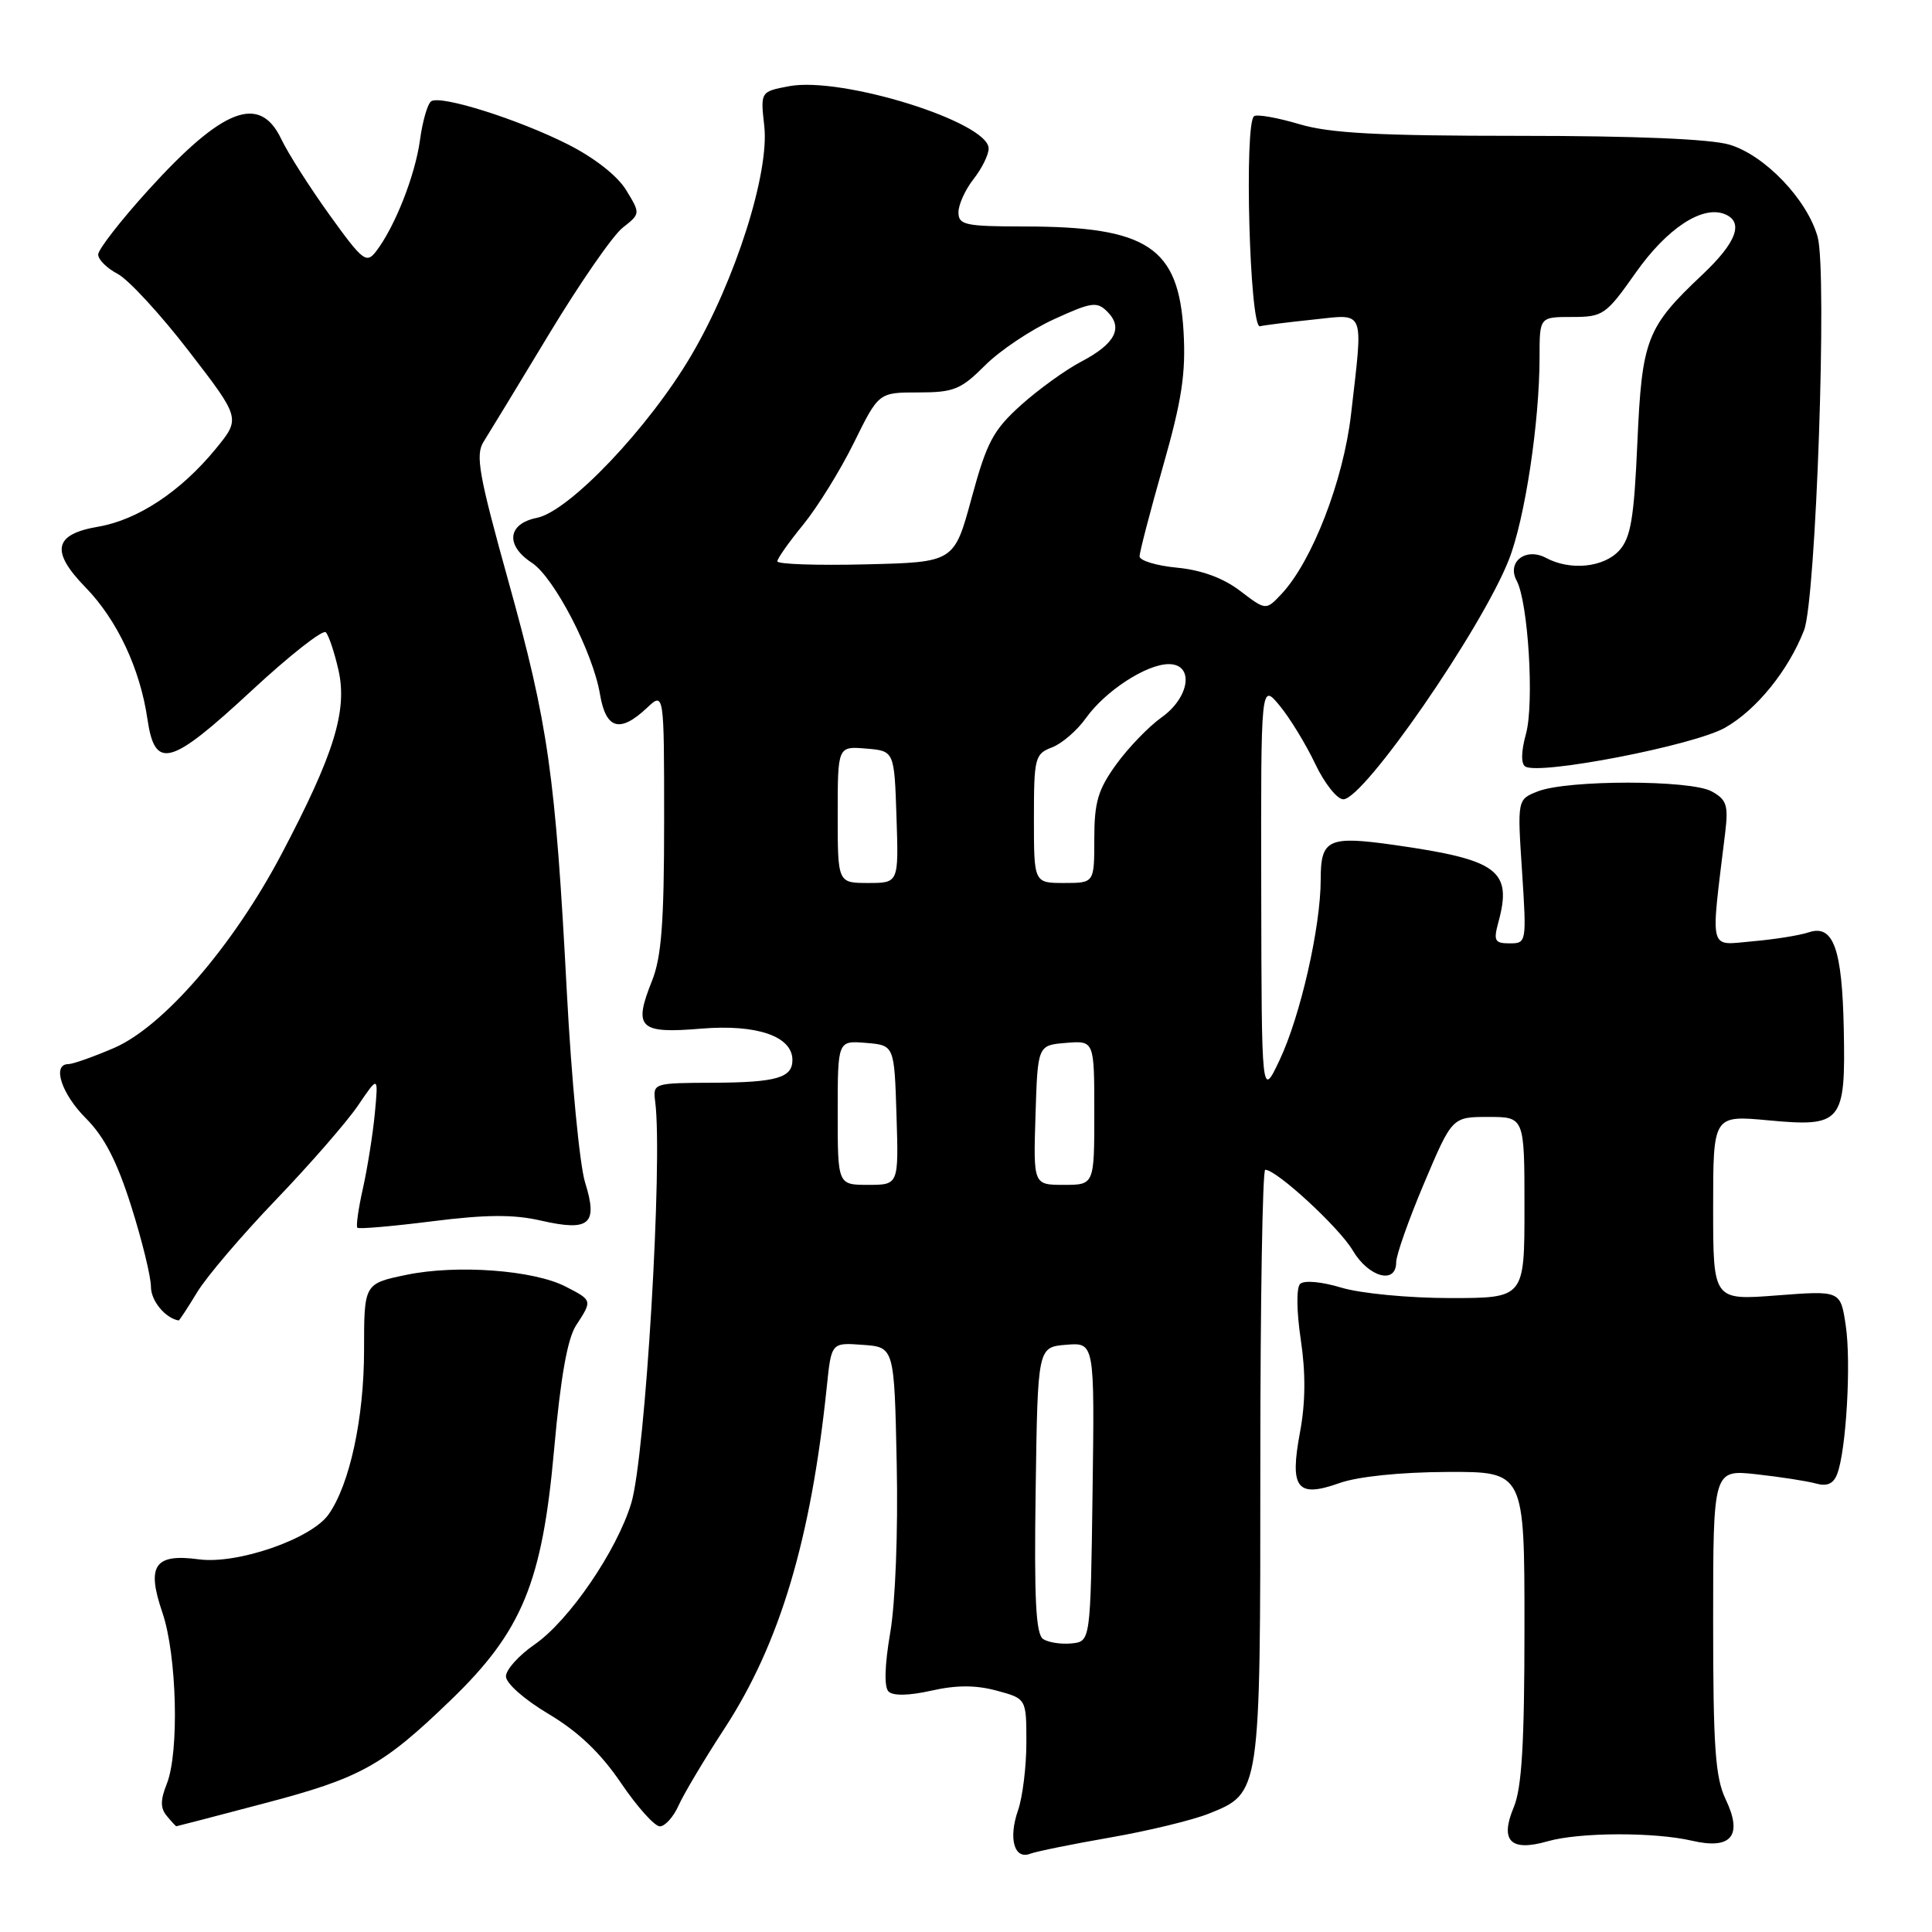 <?xml version="1.0" encoding="UTF-8" standalone="no"?>
<!DOCTYPE svg PUBLIC "-//W3C//DTD SVG 1.1//EN" "http://www.w3.org/Graphics/SVG/1.1/DTD/svg11.dtd" >
<svg xmlns="http://www.w3.org/2000/svg" xmlns:xlink="http://www.w3.org/1999/xlink" version="1.1" viewBox="0 0 256 256">
 <g >
 <path fill="currentColor"
d=" M 147.10 243.48 C 152.11 242.61 157.97 241.19 160.14 240.33 C 167.04 237.56 167.00 237.86 167.00 194.05 C 167.00 172.57 167.29 155.00 167.65 155.00 C 169.16 155.00 177.44 162.64 179.24 165.68 C 181.34 169.25 185.00 170.25 185.00 167.26 C 185.00 166.31 186.67 161.58 188.71 156.76 C 192.42 148.00 192.42 148.00 197.21 148.00 C 202.00 148.00 202.00 148.00 202.00 160.00 C 202.00 172.00 202.00 172.00 192.16 172.00 C 186.68 172.00 180.29 171.39 177.74 170.62 C 175.09 169.82 172.78 169.62 172.27 170.13 C 171.76 170.64 171.80 173.75 172.36 177.51 C 173.02 181.91 172.99 185.86 172.26 189.76 C 170.86 197.25 171.85 198.52 177.50 196.51 C 179.93 195.65 185.53 195.07 191.75 195.04 C 202.00 195.00 202.00 195.00 202.00 215.53 C 202.00 231.03 201.65 236.90 200.58 239.47 C 198.71 243.94 200.16 245.39 205.07 243.98 C 209.26 242.78 219.19 242.74 224.22 243.91 C 229.43 245.12 230.96 243.23 228.66 238.42 C 227.28 235.53 227.00 231.51 227.00 214.82 C 227.00 194.72 227.00 194.72 232.75 195.35 C 235.91 195.70 239.45 196.25 240.61 196.57 C 242.09 196.99 242.94 196.61 243.43 195.33 C 244.63 192.25 245.31 180.53 244.57 175.63 C 243.88 171.00 243.88 171.00 235.44 171.65 C 227.00 172.30 227.00 172.30 227.00 160.03 C 227.00 147.77 227.00 147.77 234.32 148.45 C 244.06 149.36 244.56 148.76 244.31 136.40 C 244.10 125.69 242.93 122.44 239.66 123.54 C 238.47 123.94 235.12 124.48 232.20 124.73 C 226.34 125.24 226.64 126.44 228.60 110.31 C 229.03 106.70 228.79 105.95 226.80 104.86 C 224.00 103.32 207.70 103.32 203.77 104.86 C 201.05 105.93 201.05 105.93 201.68 115.47 C 202.29 124.88 202.27 125.00 200.04 125.00 C 198.06 125.00 197.88 124.66 198.53 122.25 C 200.42 115.33 198.54 113.93 184.80 111.97 C 175.98 110.72 175.00 111.18 175.00 116.54 C 175.00 122.82 172.31 134.65 169.55 140.47 C 167.17 145.50 167.17 145.50 167.12 118.00 C 167.07 90.50 167.07 90.50 169.56 93.50 C 170.92 95.15 173.04 98.62 174.27 101.21 C 175.50 103.80 177.18 105.92 178.00 105.91 C 180.73 105.90 196.30 83.37 199.92 74.20 C 202.06 68.78 204.00 55.95 204.00 47.28 C 204.00 42.00 204.00 42.00 208.30 42.00 C 212.41 42.00 212.79 41.74 216.73 36.15 C 220.85 30.30 225.51 27.21 228.48 28.35 C 231.12 29.37 230.14 32.08 225.61 36.36 C 218.16 43.38 217.57 44.92 216.96 58.64 C 216.52 68.68 216.09 71.24 214.56 72.94 C 212.52 75.19 208.08 75.65 204.87 73.93 C 202.18 72.49 199.63 74.45 200.96 76.93 C 202.50 79.80 203.31 93.20 202.20 97.24 C 201.56 99.56 201.52 101.21 202.11 101.57 C 204.00 102.73 224.45 98.77 228.57 96.43 C 232.74 94.07 236.98 88.83 239.05 83.50 C 240.63 79.42 242.13 36.05 240.85 31.40 C 239.48 26.46 233.86 20.57 229.17 19.17 C 226.66 18.42 216.70 18.00 201.32 18.00 C 182.62 18.00 176.22 17.66 172.16 16.45 C 169.30 15.60 166.61 15.12 166.18 15.39 C 164.84 16.22 165.58 43.54 166.95 43.23 C 167.60 43.08 170.80 42.68 174.07 42.34 C 180.97 41.61 180.64 40.78 179.02 54.89 C 178.01 63.67 173.87 74.37 169.81 78.70 C 167.74 80.90 167.74 80.90 164.33 78.30 C 162.09 76.59 159.21 75.53 155.96 75.22 C 153.23 74.96 151.00 74.28 151.00 73.72 C 151.00 73.15 152.40 67.78 154.11 61.77 C 156.60 53.04 157.14 49.48 156.83 43.98 C 156.19 32.75 152.06 30.02 135.75 30.01 C 127.88 30.00 127.00 29.81 127.00 28.13 C 127.00 27.11 127.90 25.13 129.00 23.73 C 130.10 22.33 131.00 20.51 131.00 19.68 C 131.00 16.18 111.57 10.11 104.57 11.42 C 100.76 12.14 100.76 12.14 101.27 16.70 C 101.97 22.90 97.43 37.17 91.61 47.07 C 85.98 56.66 75.42 67.77 71.13 68.62 C 67.25 69.40 66.94 72.26 70.47 74.57 C 73.43 76.51 78.55 86.38 79.50 91.98 C 80.28 96.62 82.12 97.17 85.69 93.83 C 88.00 91.65 88.00 91.65 88.00 108.81 C 88.00 122.23 87.65 126.83 86.39 129.98 C 83.89 136.22 84.69 136.99 92.91 136.30 C 100.29 135.69 105.00 137.31 105.00 140.46 C 105.00 142.82 102.87 143.43 94.50 143.47 C 86.56 143.50 86.50 143.52 86.82 146.00 C 87.84 153.93 85.51 192.99 83.65 199.16 C 81.76 205.45 75.40 214.75 70.84 217.90 C 68.77 219.33 67.06 221.22 67.04 222.11 C 67.02 223.03 69.45 225.18 72.69 227.11 C 76.63 229.46 79.58 232.27 82.28 236.25 C 84.42 239.41 86.74 242.00 87.43 242.00 C 88.12 242.00 89.23 240.76 89.91 239.25 C 90.58 237.74 93.33 233.12 96.02 229.00 C 103.34 217.77 107.46 203.97 109.56 183.70 C 110.16 177.89 110.16 177.89 114.33 178.20 C 118.50 178.50 118.50 178.50 118.82 194.00 C 119.01 202.95 118.64 212.39 117.96 216.34 C 117.22 220.65 117.14 223.54 117.73 224.13 C 118.33 224.73 120.43 224.69 123.41 224.02 C 126.74 223.27 129.30 223.27 132.07 224.02 C 136.00 225.08 136.00 225.08 136.00 230.89 C 136.00 234.09 135.50 238.12 134.90 239.86 C 133.59 243.60 134.39 246.45 136.51 245.63 C 137.33 245.32 142.10 244.35 147.10 243.48 Z  M 34.99 238.96 C 47.79 235.60 50.70 233.99 59.75 225.25 C 69.19 216.14 71.85 209.68 73.42 192.09 C 74.28 182.50 75.19 177.36 76.34 175.61 C 78.50 172.30 78.51 172.31 74.97 170.49 C 70.73 168.29 60.54 167.54 53.86 168.92 C 48.24 170.09 48.24 170.09 48.24 178.88 C 48.24 187.91 46.34 196.71 43.53 200.68 C 41.24 203.92 31.44 207.31 26.35 206.62 C 20.48 205.83 19.38 207.43 21.52 213.68 C 23.44 219.30 23.77 232.19 22.10 236.37 C 21.24 238.53 21.24 239.59 22.10 240.62 C 22.73 241.38 23.30 242.00 23.37 241.99 C 23.44 241.99 28.67 240.63 34.99 238.96 Z  M 26.11 171.25 C 27.35 169.19 32.05 163.68 36.54 159.00 C 41.03 154.32 45.93 148.70 47.43 146.50 C 50.14 142.50 50.14 142.50 49.67 147.50 C 49.41 150.25 48.70 154.71 48.10 157.42 C 47.49 160.12 47.16 162.49 47.35 162.68 C 47.54 162.88 52.00 162.49 57.25 161.83 C 64.37 160.93 68.04 160.90 71.65 161.73 C 78.13 163.21 79.26 162.24 77.53 156.69 C 76.81 154.39 75.72 143.04 75.11 131.48 C 73.59 102.62 72.65 96.00 67.37 77.03 C 63.44 62.90 62.97 60.28 64.08 58.53 C 64.79 57.41 68.69 51.00 72.75 44.27 C 76.81 37.55 81.19 31.21 82.50 30.18 C 84.87 28.31 84.87 28.31 82.97 25.19 C 81.82 23.30 78.76 20.90 75.23 19.12 C 68.67 15.81 58.48 12.59 57.15 13.41 C 56.67 13.70 55.99 16.02 55.65 18.56 C 55.00 23.28 52.32 30.07 49.83 33.31 C 48.55 34.97 48.07 34.60 43.66 28.47 C 41.03 24.81 38.15 20.29 37.26 18.41 C 34.40 12.42 29.51 14.31 19.62 25.22 C 15.99 29.22 13.02 33.05 13.01 33.72 C 13.00 34.39 14.17 35.55 15.59 36.29 C 17.01 37.04 21.27 41.65 25.04 46.55 C 31.89 55.44 31.89 55.44 28.59 59.47 C 23.95 65.13 18.26 68.89 13.01 69.79 C 7.12 70.79 6.66 73.04 11.36 77.86 C 15.51 82.13 18.56 88.60 19.53 95.25 C 20.53 102.07 22.52 101.54 33.32 91.53 C 38.34 86.87 42.78 83.38 43.17 83.78 C 43.56 84.18 44.32 86.45 44.86 88.84 C 46.05 94.19 44.26 99.97 37.31 113.16 C 30.89 125.34 21.63 136.05 15.11 138.86 C 12.37 140.04 9.65 141.00 9.06 141.00 C 6.86 141.00 8.13 144.93 11.39 148.19 C 13.83 150.63 15.51 153.90 17.39 159.84 C 18.83 164.39 20.00 169.18 20.00 170.50 C 20.00 172.36 21.88 174.65 23.67 174.97 C 23.76 174.99 24.86 173.31 26.11 171.25 Z  M 138.23 217.19 C 137.25 216.55 137.02 211.89 137.23 197.43 C 137.50 178.50 137.50 178.50 141.27 178.19 C 145.04 177.88 145.04 177.88 144.77 197.69 C 144.50 217.50 144.50 217.50 142.00 217.76 C 140.62 217.90 138.93 217.64 138.23 217.19 Z  M 111.00 147.44 C 111.00 137.88 111.00 137.88 114.75 138.19 C 118.50 138.50 118.50 138.50 118.79 147.75 C 119.08 157.00 119.08 157.00 115.04 157.00 C 111.00 157.00 111.00 157.00 111.00 147.44 Z  M 137.21 147.75 C 137.50 138.50 137.50 138.50 141.25 138.19 C 145.00 137.88 145.00 137.88 145.00 147.44 C 145.00 157.00 145.00 157.00 140.96 157.00 C 136.92 157.00 136.92 157.00 137.21 147.75 Z  M 111.00 107.94 C 111.00 98.88 111.00 98.88 114.75 99.19 C 118.50 99.50 118.50 99.50 118.79 108.25 C 119.08 117.00 119.08 117.00 115.04 117.00 C 111.00 117.00 111.00 117.00 111.00 107.94 Z  M 137.00 108.48 C 137.00 100.41 137.13 99.90 139.38 99.04 C 140.69 98.55 142.73 96.79 143.90 95.14 C 146.46 91.55 151.91 88.00 154.87 88.00 C 158.26 88.00 157.67 92.39 153.91 95.06 C 152.21 96.27 149.51 99.07 147.91 101.28 C 145.49 104.63 145.00 106.28 145.00 111.15 C 145.00 117.00 145.00 117.00 141.00 117.00 C 137.00 117.00 137.00 117.00 137.00 108.48 Z  M 103.00 74.38 C 103.00 74.01 104.54 71.83 106.42 69.53 C 108.30 67.23 111.33 62.35 113.14 58.68 C 116.43 52.00 116.43 52.00 121.68 52.00 C 126.37 52.00 127.32 51.62 130.51 48.43 C 132.47 46.46 136.58 43.71 139.64 42.31 C 144.64 40.02 145.35 39.92 146.73 41.30 C 148.87 43.44 147.76 45.56 143.30 47.90 C 141.21 48.99 137.60 51.60 135.27 53.69 C 131.59 57.01 130.75 58.60 128.74 66.00 C 126.43 74.50 126.43 74.50 114.72 74.78 C 108.27 74.94 103.00 74.76 103.00 74.38 Z "/>
</g>
</svg>